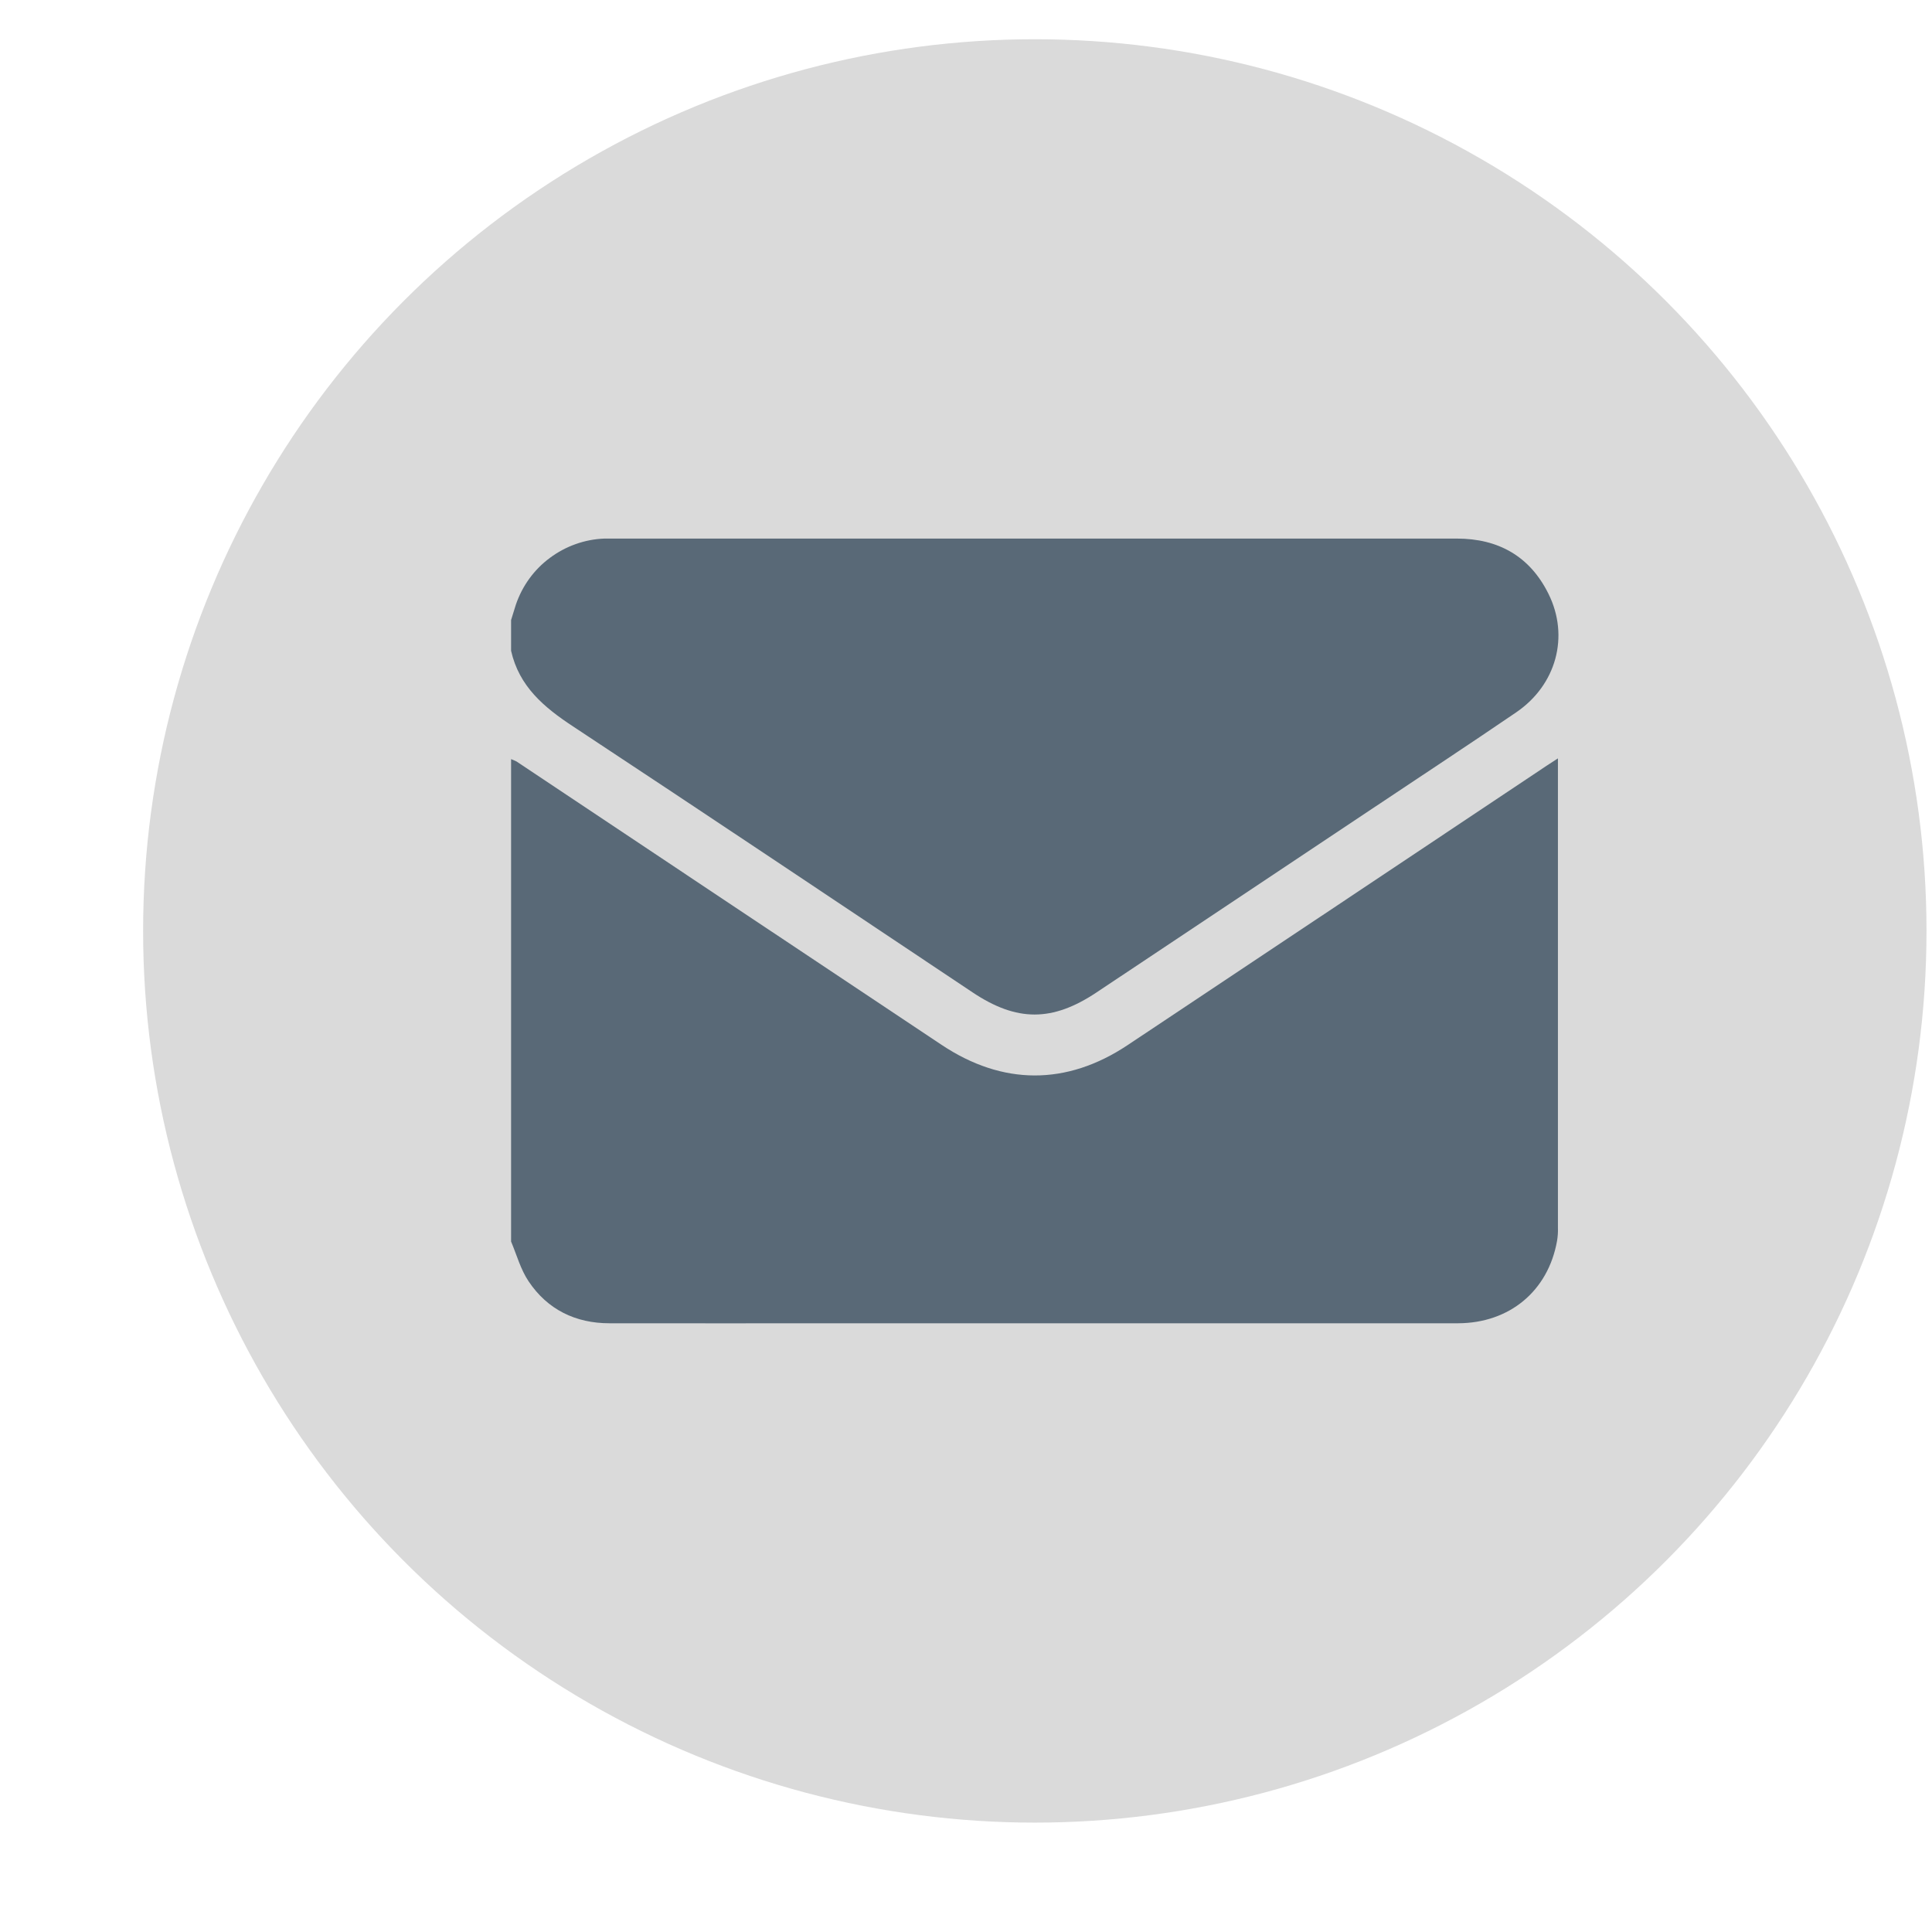 <svg width="13" height="13" viewBox="0 0 13 13" fill="none" xmlns="http://www.w3.org/2000/svg">
<circle cx="6.963" cy="6.264" r="6" fill="#DADADA"/>
<path d="M3.439 8.354V5.108C3.452 5.113 3.464 5.118 3.476 5.124C4.429 5.76 5.382 6.395 6.335 7.03C6.745 7.304 7.177 7.306 7.588 7.032C8.53 6.405 9.471 5.777 10.412 5.149C10.433 5.135 10.453 5.122 10.483 5.103V5.166C10.483 6.197 10.483 7.229 10.483 8.261C10.484 8.291 10.482 8.32 10.477 8.35C10.417 8.687 10.157 8.903 9.811 8.904C8.428 8.904 7.046 8.904 5.663 8.904C5.142 8.904 4.622 8.905 4.101 8.904C3.873 8.904 3.684 8.812 3.557 8.622C3.503 8.542 3.477 8.444 3.439 8.354Z" fill="#596977"/>
<path d="M3.439 4.172C3.45 4.138 3.46 4.103 3.471 4.069C3.514 3.943 3.593 3.833 3.7 3.754C3.806 3.675 3.934 3.629 4.066 3.624C4.085 3.624 4.103 3.624 4.121 3.624C6.015 3.624 7.909 3.624 9.803 3.624C10.082 3.624 10.294 3.743 10.419 3.995C10.562 4.282 10.472 4.61 10.201 4.794C9.877 5.015 9.55 5.23 9.225 5.447L7.378 6.678C7.081 6.876 6.842 6.876 6.545 6.678C5.649 6.08 4.755 5.481 3.856 4.888C3.66 4.759 3.493 4.619 3.439 4.379L3.439 4.172Z" fill="#596977"/>
</svg>
